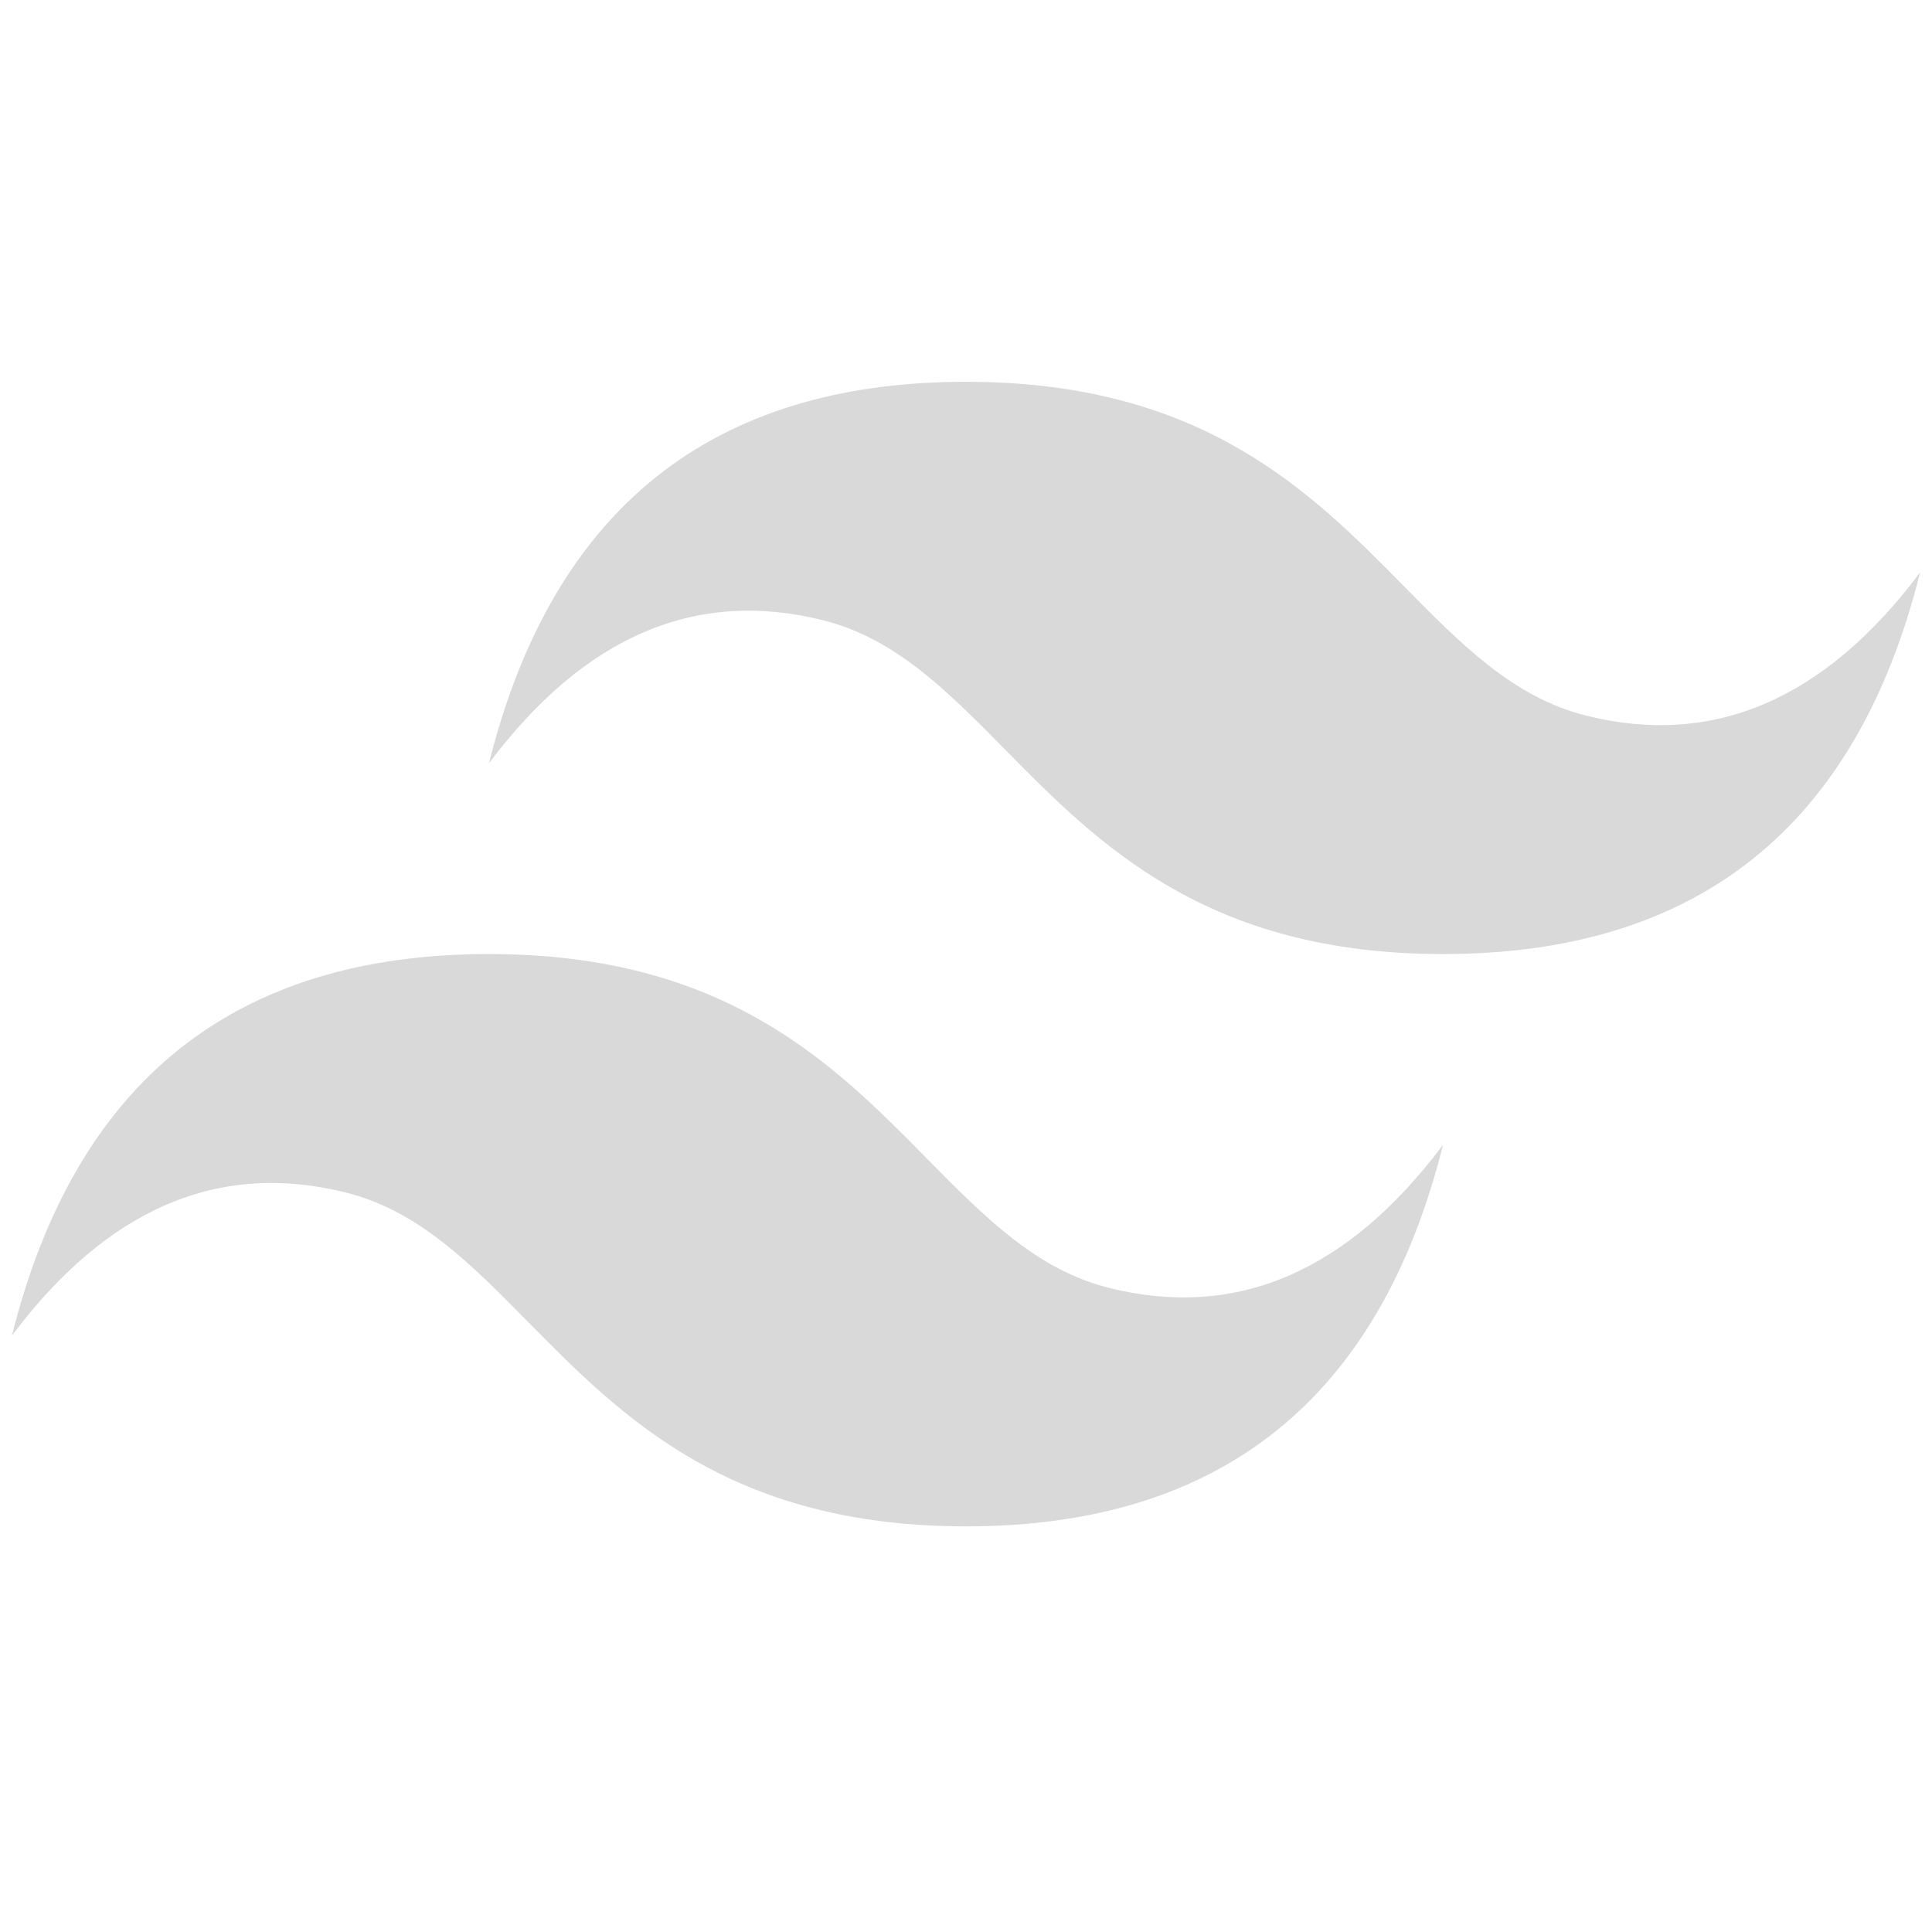 <svg width="81" height="80" viewBox="0 0 81 80" fill="none" xmlns="http://www.w3.org/2000/svg">
<g clip-path="url(#clip0_26_1542)">
<path d="M40.5 16.007C29.833 16.007 23.167 21.338 20.5 32.002C24.5 26.67 29.167 24.672 34.5 26.003C37.543 26.763 39.718 28.972 42.127 31.415C46.047 35.393 50.585 40 60.5 40C71.167 40 77.833 34.668 80.5 24.003C76.5 29.335 71.833 31.335 66.5 30.003C63.458 29.243 61.283 27.035 58.875 24.592C54.953 20.612 50.413 16.007 40.5 16.007ZM20.5 40C9.833 40 3.167 45.332 0.5 55.997C4.5 50.665 9.167 48.665 14.5 49.998C17.542 50.76 19.717 52.967 22.125 55.408C26.047 59.388 30.587 63.995 40.5 63.995C51.167 63.995 57.833 58.663 60.5 47.998C56.5 53.33 51.833 55.33 46.5 53.997C43.457 53.237 41.282 51.028 38.873 48.587C34.953 44.607 30.415 40 20.5 40Z" fill="#D9D9D9"/>
</g>
<defs>
<clipPath id="clip0_26_1542">
<rect width="80" height="80" fill="white" transform="translate(0.5)"/>
</clipPath>
</defs>
</svg>
